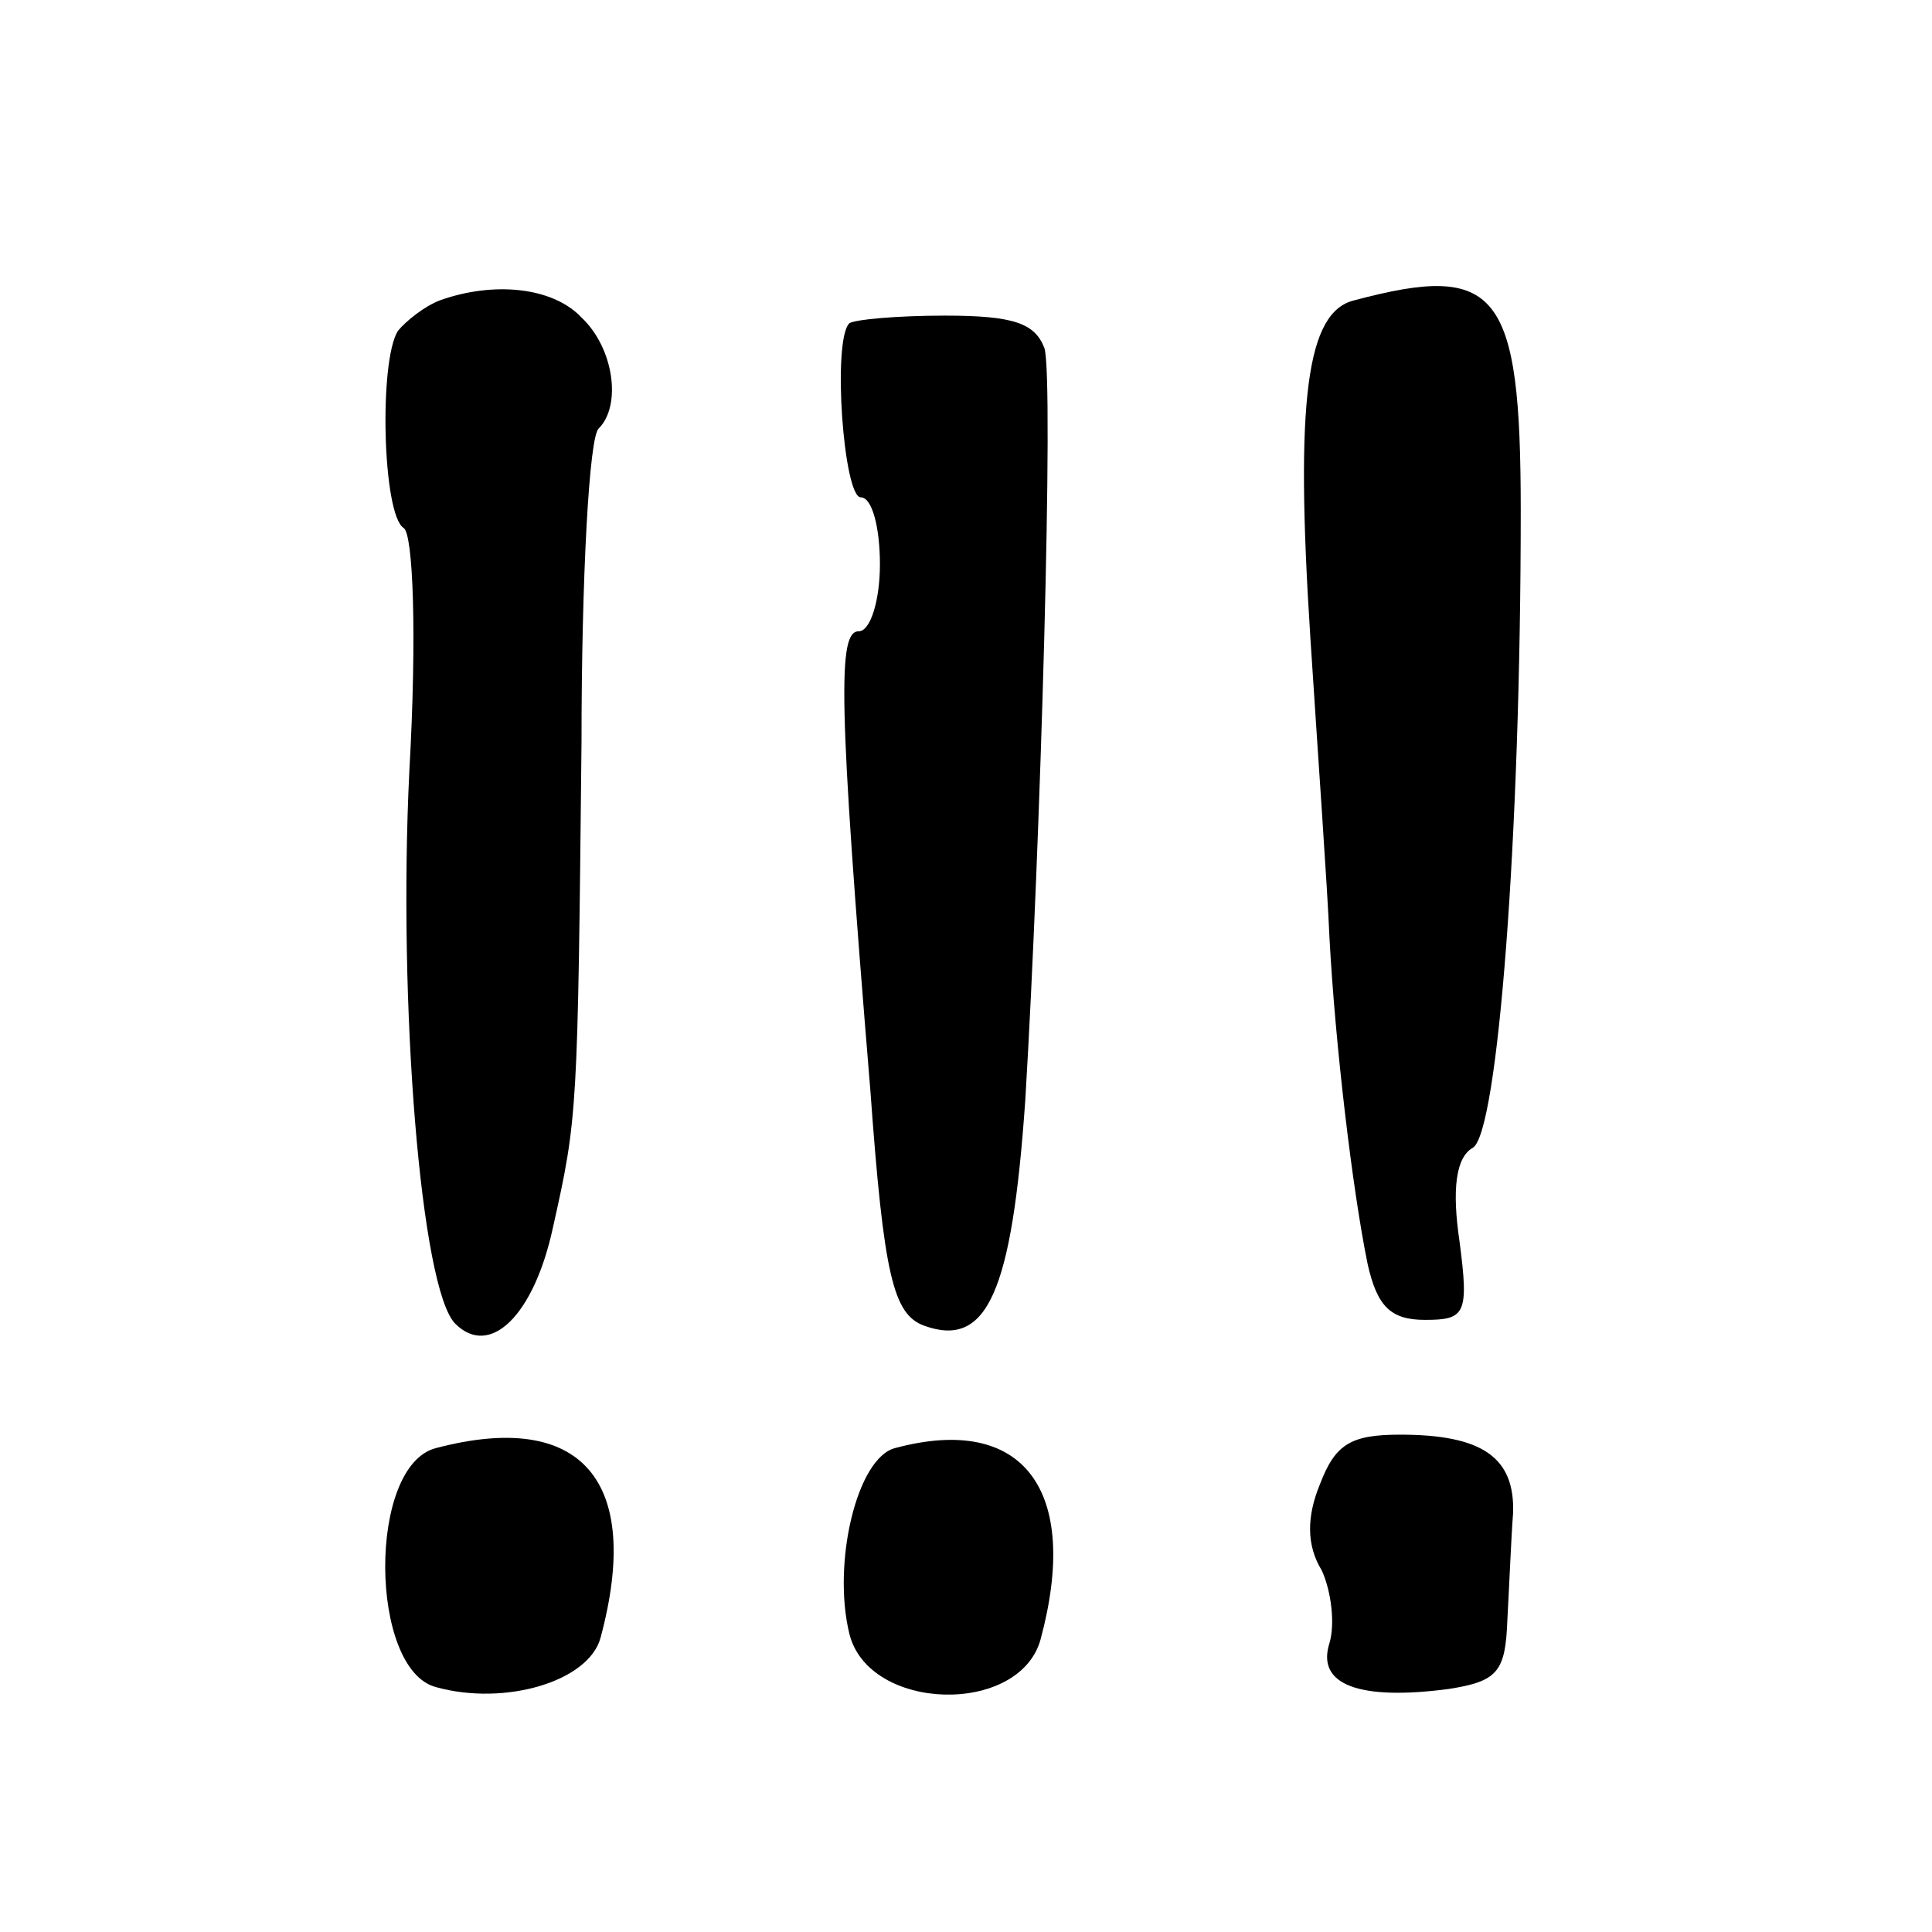 <?xml version="1.0" standalone="no"?>
<!DOCTYPE svg PUBLIC "-//W3C//DTD SVG 20010904//EN"
 "http://www.w3.org/TR/2001/REC-SVG-20010904/DTD/svg10.dtd">
<svg version="1.0" xmlns="http://www.w3.org/2000/svg"
 width="101pt" height="101pt" viewBox="0 0 101 101"
 preserveAspectRatio="xMidYMid meet">
<g transform="translate(0,101) scale(0.1,-0.1)"
fill="#000000" stroke="none">
<path d="M230 853 c-8 -3 -18 -11 -22 -16 -10 -16 -8 -96 3 -103 5 -3 7 -56 3
-127 -6 -122 6 -271 24 -289 18 -18 41 4 51 50 13 58 13 60 15 254 0 86 4 160
9 164 12 12 8 42 -9 58 -15 16 -46 19 -74 9z"/>
<path d="M708 853 c-25 -6 -31 -52 -23 -176 4 -62 9 -132 10 -157 3 -56 12
-132 20 -171 5 -22 12 -29 30 -29 21 0 23 3 18 41 -4 27 -2 44 7 49 13 8 25
162 25 333 0 115 -12 130 -87 110z"/>
<path d="M444 841 c-9 -9 -3 -91 6 -91 6 0 10 -16 10 -35 0 -19 -5 -35 -11
-35 -11 0 -11 -34 6 -240 7 -97 12 -117 28 -123 33 -12 46 17 53 118 8 133 15
377 10 393 -5 13 -16 17 -52 17 -25 0 -47 -2 -50 -4z"/>
<path d="M228 253 c-36 -9 -35 -116 0 -125 36 -10 80 3 86 26 22 82 -10 119
-86 99z"/>
<path d="M468 253 c-20 -5 -33 -60 -24 -97 10 -41 89 -43 100 -3 21 78 -9 118
-76 100z"/>
<path d="M690 234 c-7 -17 -7 -32 1 -45 5 -11 7 -28 4 -38 -7 -22 16 -30 62
-24 26 4 30 9 31 36 1 18 2 43 3 56 1 29 -16 41 -59 41 -26 0 -34 -5 -42 -26z"/>
</g>
</svg>
